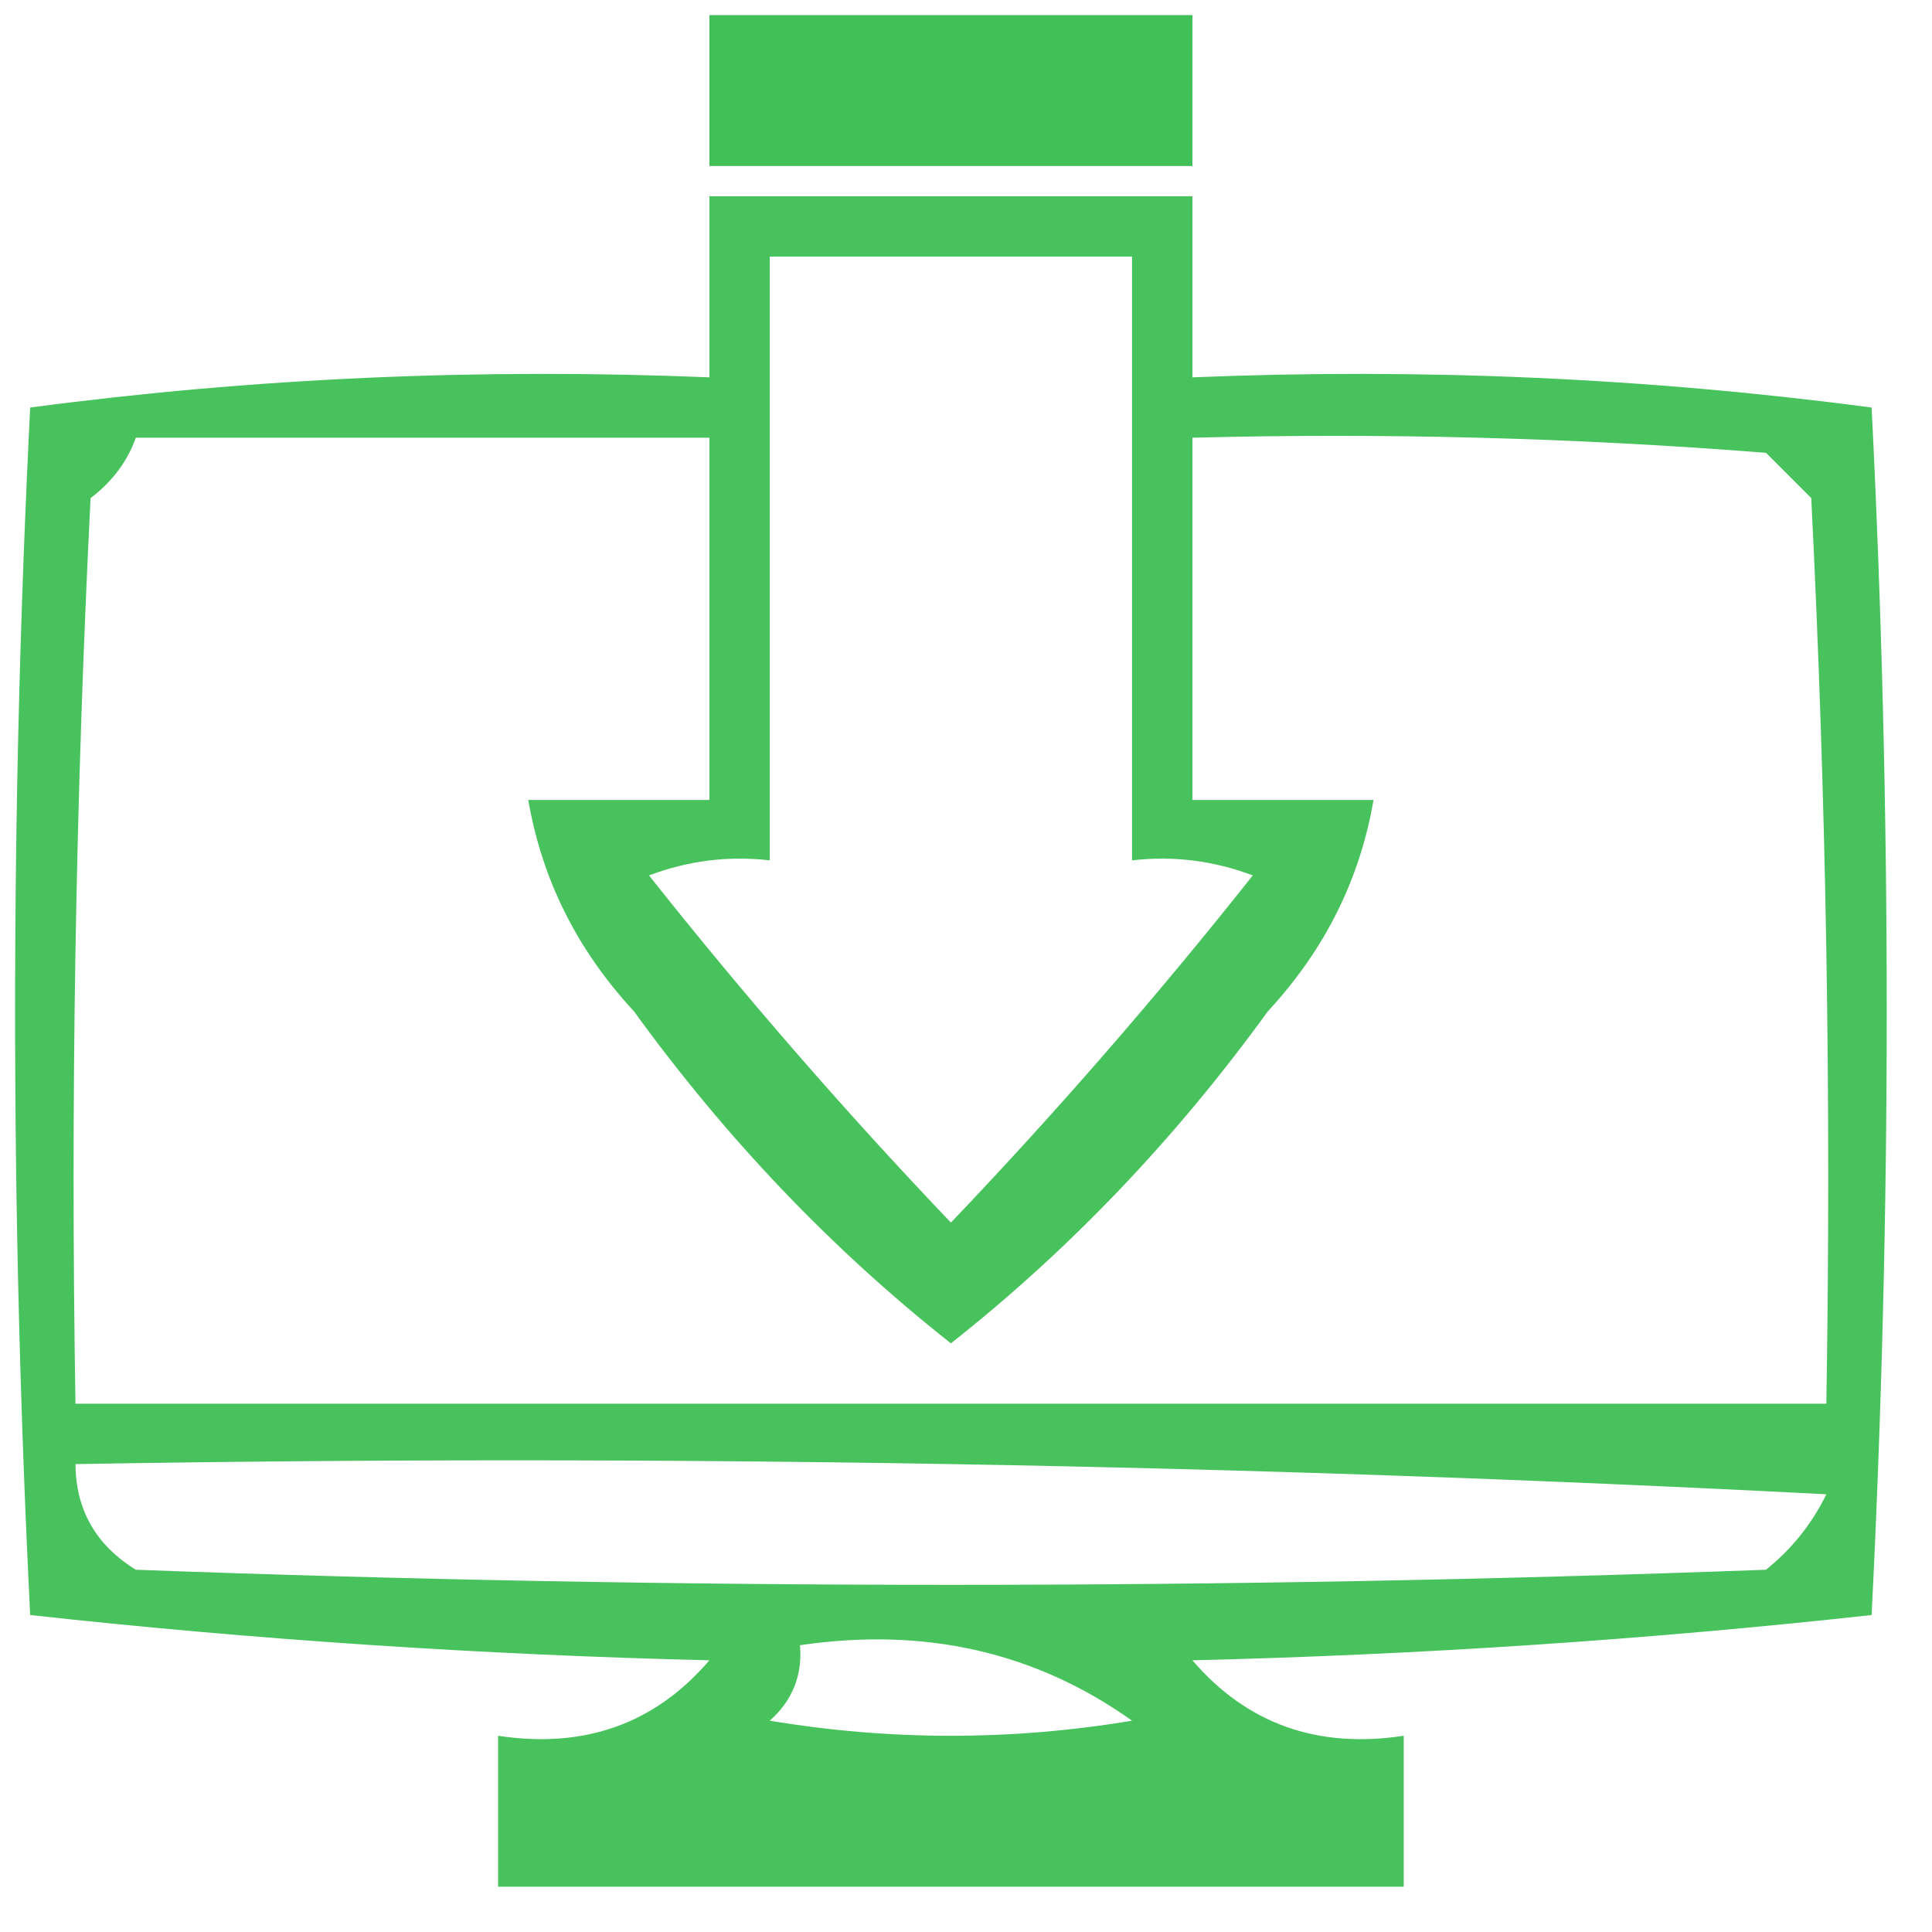 <?xml version="1.0" encoding="UTF-8"?>
<!DOCTYPE svg PUBLIC "-//W3C//DTD SVG 1.1//EN" "http://www.w3.org/Graphics/SVG/1.1/DTD/svg11.dtd">
<svg xmlns="http://www.w3.org/2000/svg" version="1.1" width="64px" height="64px" style="shape-rendering:geometricPrecision; text-rendering:geometricPrecision; image-rendering:optimizeQuality; fill-rule:evenodd; clip-rule:evenodd" xmlns:xlink="http://www.w3.org/1999/xlink">
<g><path style="opacity:0.986" fill="#3fbf56" d="M 23.5,0.5 C 28.833,0.5 34.167,0.5 39.5,0.5C 39.5,2.167 39.5,3.833 39.5,5.5C 34.167,5.5 28.833,5.5 23.5,5.5C 23.5,3.833 23.5,2.167 23.5,0.5 Z"/></g>
<g><path style="opacity:0.959" fill="#40c056" d="M 23.5,6.5 C 28.833,6.5 34.167,6.5 39.5,6.5C 39.5,8.5 39.5,10.5 39.5,12.5C 47.087,12.186 54.587,12.519 62,13.5C 62.667,26.833 62.667,40.167 62,53.5C 54.58,54.316 47.08,54.816 39.5,55C 41.303,57.102 43.636,57.936 46.5,57.5C 46.5,59.167 46.5,60.833 46.5,62.5C 36.5,62.5 26.5,62.5 16.5,62.5C 16.5,60.833 16.5,59.167 16.5,57.5C 19.364,57.936 21.698,57.102 23.5,55C 15.921,54.816 8.421,54.316 1,53.5C 0.333,40.167 0.333,26.833 1,13.5C 8.413,12.519 15.913,12.186 23.5,12.5C 23.5,10.5 23.5,8.5 23.5,6.5 Z M 25.5,8.5 C 29.5,8.5 33.5,8.5 37.5,8.5C 37.5,15.167 37.5,21.833 37.5,28.5C 38.873,28.343 40.207,28.51 41.5,29C 38.324,33.007 34.991,36.84 31.5,40.5C 28.009,36.84 24.676,33.007 21.5,29C 22.793,28.51 24.127,28.343 25.5,28.5C 25.5,21.833 25.5,15.167 25.5,8.5 Z M 4.5,14.5 C 10.833,14.5 17.167,14.5 23.5,14.5C 23.5,18.5 23.5,22.5 23.5,26.5C 21.5,26.5 19.5,26.5 17.5,26.5C 17.954,29.14 19.121,31.473 21,33.5C 24.066,37.729 27.566,41.395 31.5,44.5C 35.434,41.395 38.934,37.729 42,33.5C 43.879,31.473 45.046,29.14 45.5,26.5C 43.5,26.5 41.5,26.5 39.5,26.5C 39.5,22.5 39.5,18.5 39.5,14.5C 45.842,14.334 52.175,14.501 58.5,15C 59,15.5 59.5,16 60,16.5C 60.5,26.494 60.666,36.494 60.5,46.5C 41.167,46.5 21.833,46.5 2.5,46.5C 2.334,36.494 2.5,26.494 3,16.5C 3.717,15.956 4.217,15.289 4.5,14.5 Z M 2.5,48.5 C 21.845,48.167 41.178,48.5 60.5,49.5C 60.023,50.478 59.357,51.311 58.5,52C 40.5,52.667 22.5,52.667 4.5,52C 3.177,51.184 2.511,50.017 2.5,48.5 Z M 26.5,54.5 C 30.635,53.89 34.301,54.723 37.5,57C 33.5,57.667 29.5,57.667 25.5,57C 26.252,56.329 26.586,55.496 26.5,54.5 Z"/></g>
</svg>
